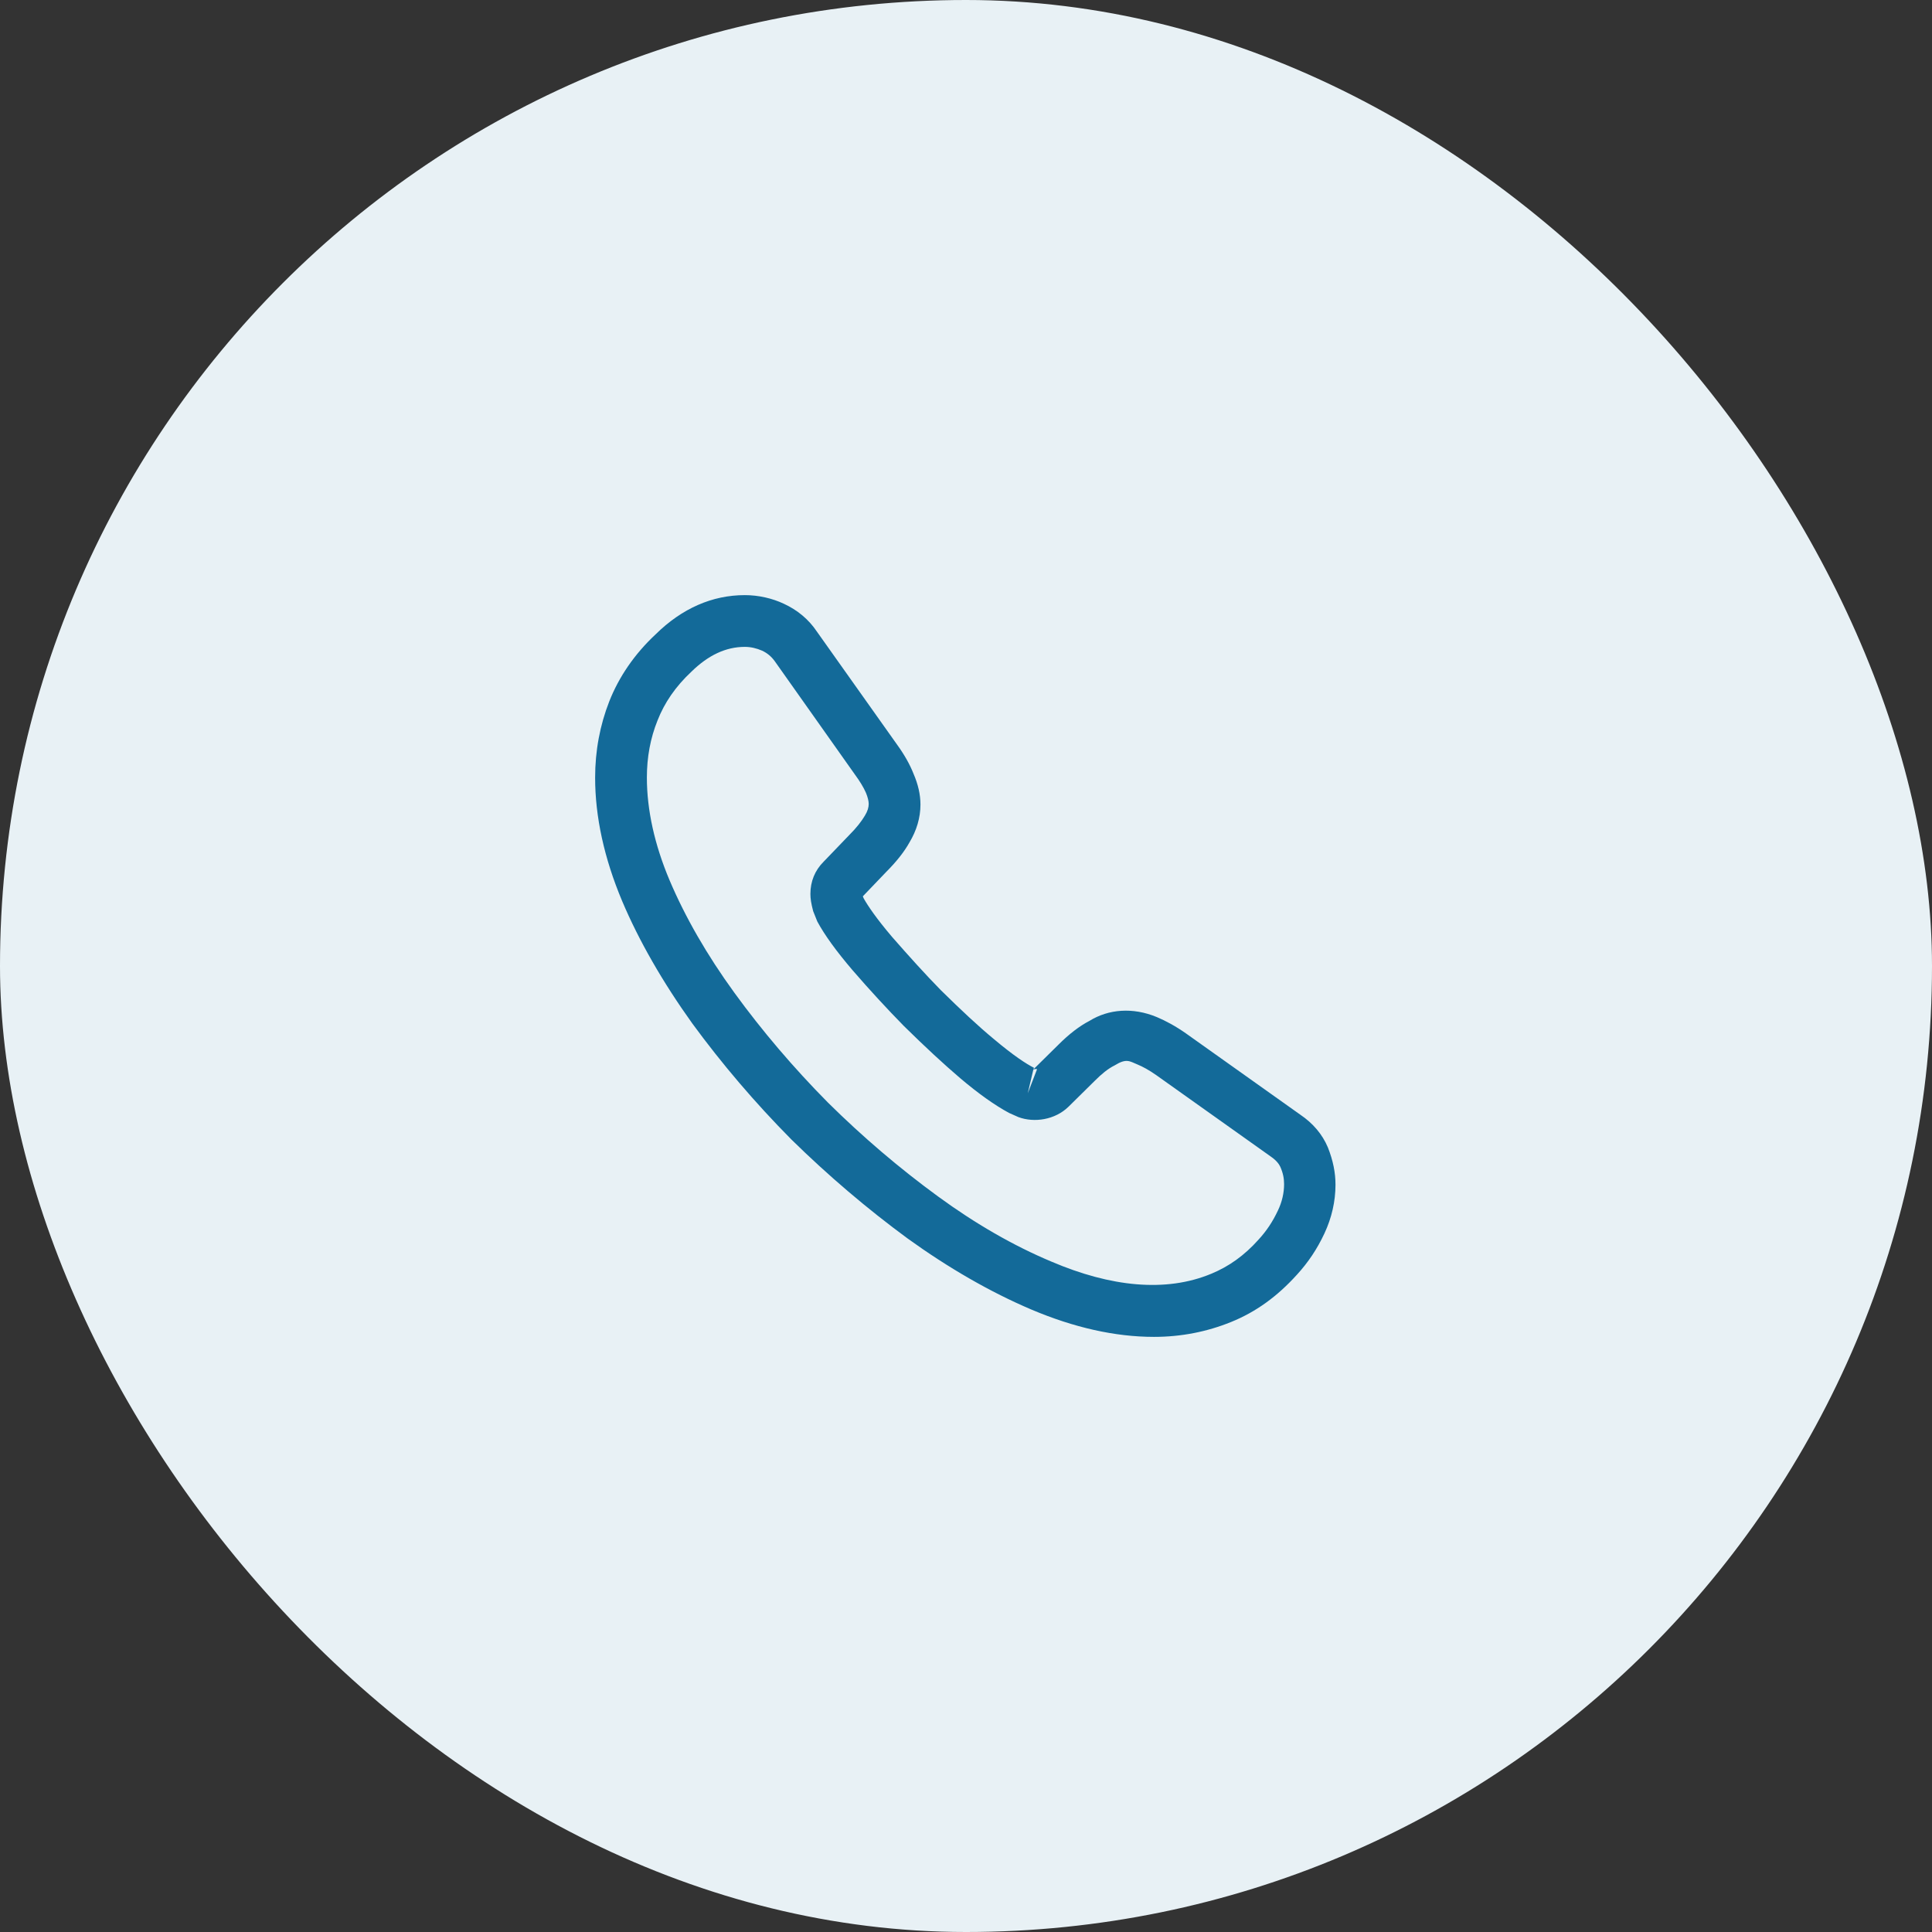 <svg width="56" height="56" viewBox="0 0 56 56" fill="none" xmlns="http://www.w3.org/2000/svg">
<rect x="0" y="0" width="56" height="56" fill="#333333" stroke="none"/>
<rect width="56" height="56" rx="28" fill="#E8F1F5"/>
<path d="M33.45 38.75C32.32 38.75 31.13 38.48 29.9 37.96C28.7 37.45 27.49 36.75 26.31 35.9C25.14 35.04 24.01 34.08 22.94 33.03C21.88 31.96 20.92 30.83 20.07 29.67C19.21 28.47 18.52 27.27 18.03 26.11C17.51 24.87 17.25 23.67 17.25 22.54C17.25 21.76 17.39 21.02 17.66 20.33C17.94 19.62 18.39 18.96 19 18.39C19.77 17.63 20.65 17.25 21.59 17.25C21.98 17.25 22.38 17.34 22.72 17.5C23.11 17.68 23.44 17.95 23.68 18.31L26 21.58C26.21 21.87 26.37 22.15 26.48 22.43C26.61 22.73 26.68 23.03 26.68 23.32C26.68 23.7 26.57 24.07 26.36 24.42C26.21 24.69 25.98 24.98 25.69 25.27L25.01 25.98C25.02 26.01 25.03 26.03 25.04 26.05C25.16 26.26 25.4 26.62 25.86 27.16C26.35 27.72 26.81 28.23 27.27 28.7C27.86 29.28 28.35 29.74 28.81 30.12C29.38 30.6 29.75 30.84 29.97 30.95L29.95 31L30.68 30.28C30.99 29.97 31.29 29.74 31.58 29.59C32.13 29.25 32.83 29.19 33.53 29.48C33.79 29.59 34.07 29.74 34.37 29.95L37.69 32.31C38.06 32.56 38.33 32.88 38.49 33.26C38.64 33.64 38.71 33.99 38.71 34.34C38.71 34.82 38.6 35.3 38.39 35.75C38.18 36.2 37.92 36.59 37.59 36.95C37.02 37.58 36.4 38.03 35.68 38.32C34.99 38.6 34.24 38.75 33.45 38.75ZM21.59 18.75C21.04 18.75 20.53 18.99 20.04 19.47C19.58 19.9 19.26 20.37 19.06 20.88C18.85 21.4 18.75 21.95 18.75 22.54C18.75 23.47 18.97 24.48 19.41 25.52C19.86 26.58 20.49 27.68 21.29 28.78C22.09 29.88 23 30.95 24 31.96C25 32.95 26.08 33.87 27.19 34.68C28.27 35.47 29.38 36.11 30.48 36.57C32.19 37.3 33.79 37.47 35.11 36.92C35.62 36.71 36.07 36.39 36.48 35.93C36.71 35.68 36.89 35.41 37.04 35.09C37.16 34.84 37.22 34.58 37.22 34.32C37.22 34.16 37.19 34 37.11 33.82C37.08 33.76 37.02 33.65 36.83 33.52L33.51 31.16C33.31 31.02 33.13 30.92 32.96 30.85C32.74 30.76 32.65 30.67 32.31 30.88C32.11 30.98 31.93 31.13 31.73 31.33L30.97 32.08C30.58 32.46 29.98 32.55 29.52 32.38L29.25 32.26C28.84 32.04 28.36 31.7 27.83 31.25C27.35 30.84 26.83 30.36 26.2 29.74C25.71 29.24 25.22 28.71 24.71 28.12C24.24 27.57 23.9 27.1 23.69 26.71L23.57 26.41C23.51 26.18 23.49 26.05 23.49 25.91C23.49 25.55 23.62 25.23 23.87 24.98L24.62 24.2C24.82 24 24.97 23.81 25.07 23.64C25.15 23.51 25.18 23.4 25.18 23.3C25.18 23.22 25.15 23.1 25.1 22.98C25.03 22.82 24.92 22.64 24.78 22.45L22.46 19.17C22.36 19.03 22.24 18.93 22.09 18.86C21.93 18.79 21.76 18.75 21.59 18.75ZM29.95 31.01L29.79 31.69L30.06 30.99C30.01 30.98 29.97 30.99 29.95 31.01Z" fill="#136A99"/>
</svg>
